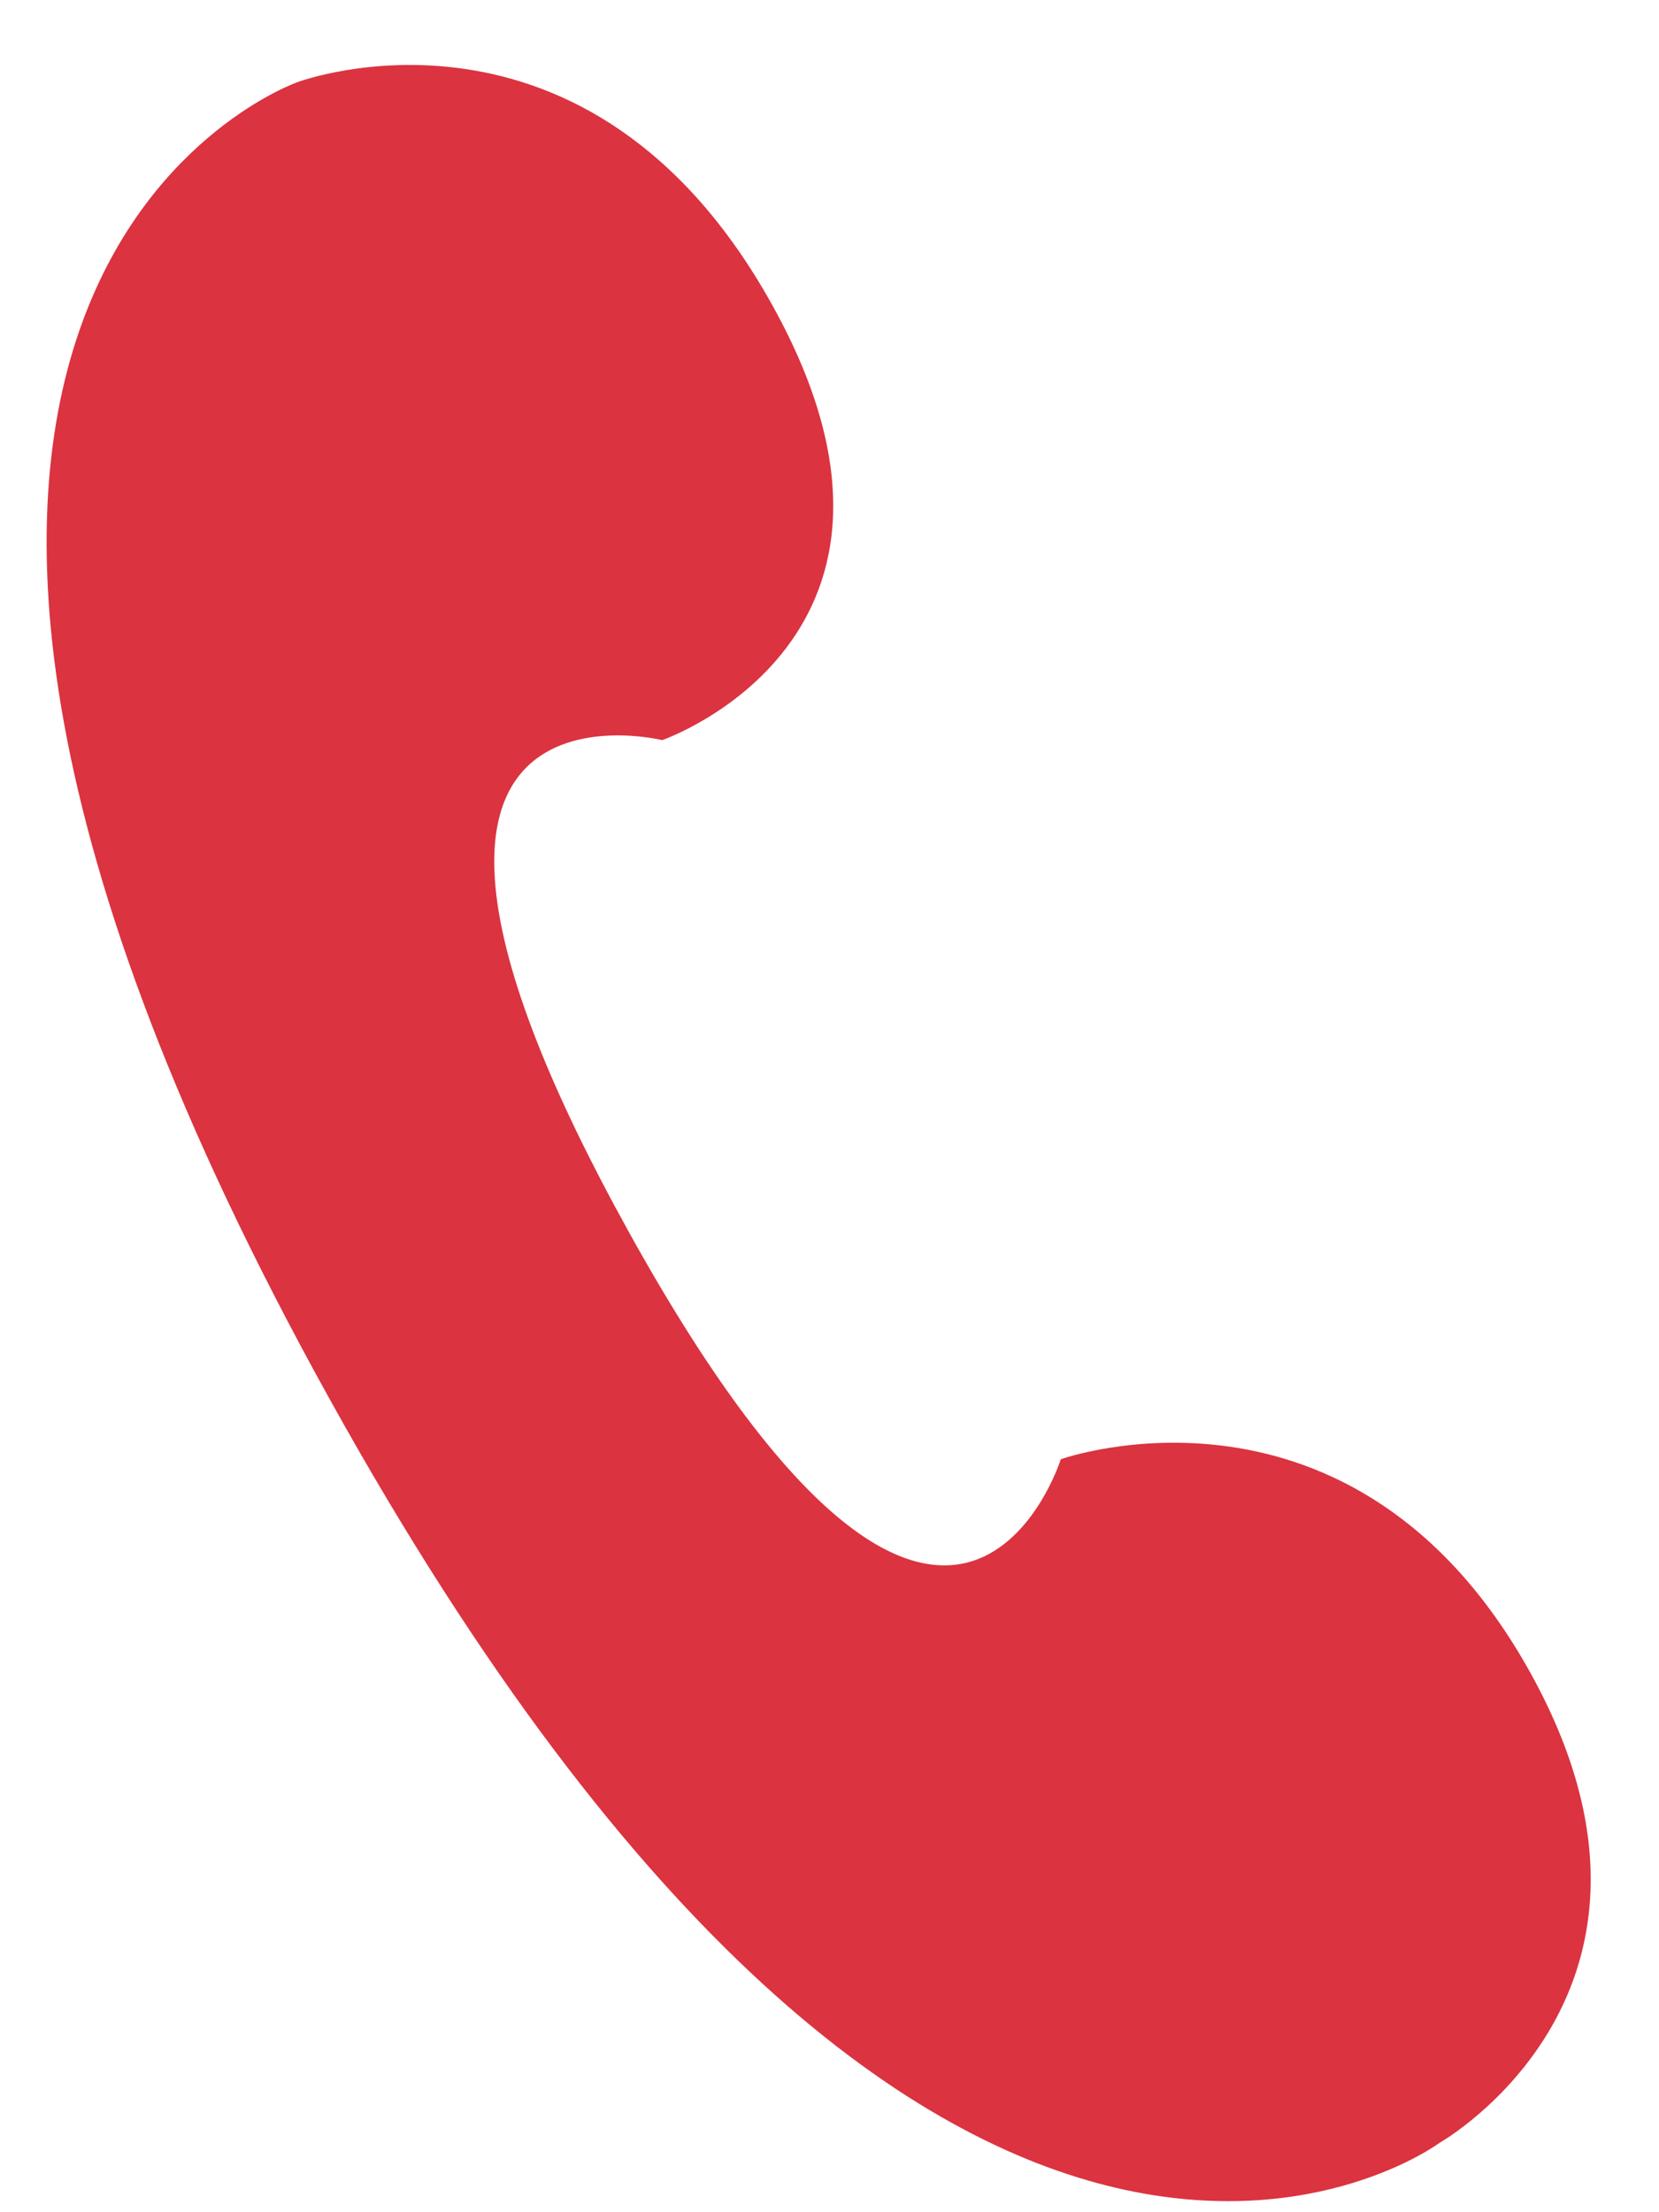 <svg width="12" height="16" fill="none" xmlns="http://www.w3.org/2000/svg"><path fill-rule="evenodd" clip-rule="evenodd" d="M2.152.594s2.103-.79 3.436 1.616c1.334 2.405-.798 3.143-.798 3.143s-2.565-.634-.241 3.558c2.323 4.192 3.124 1.643 3.124 1.643s2.12-.758 3.397 1.545c1.277 2.304-.657 3.399-.657 3.399s-3.571 2.662-8.032-5.385S2.152.594 2.152.594z" fill="#DB3340"/></svg>